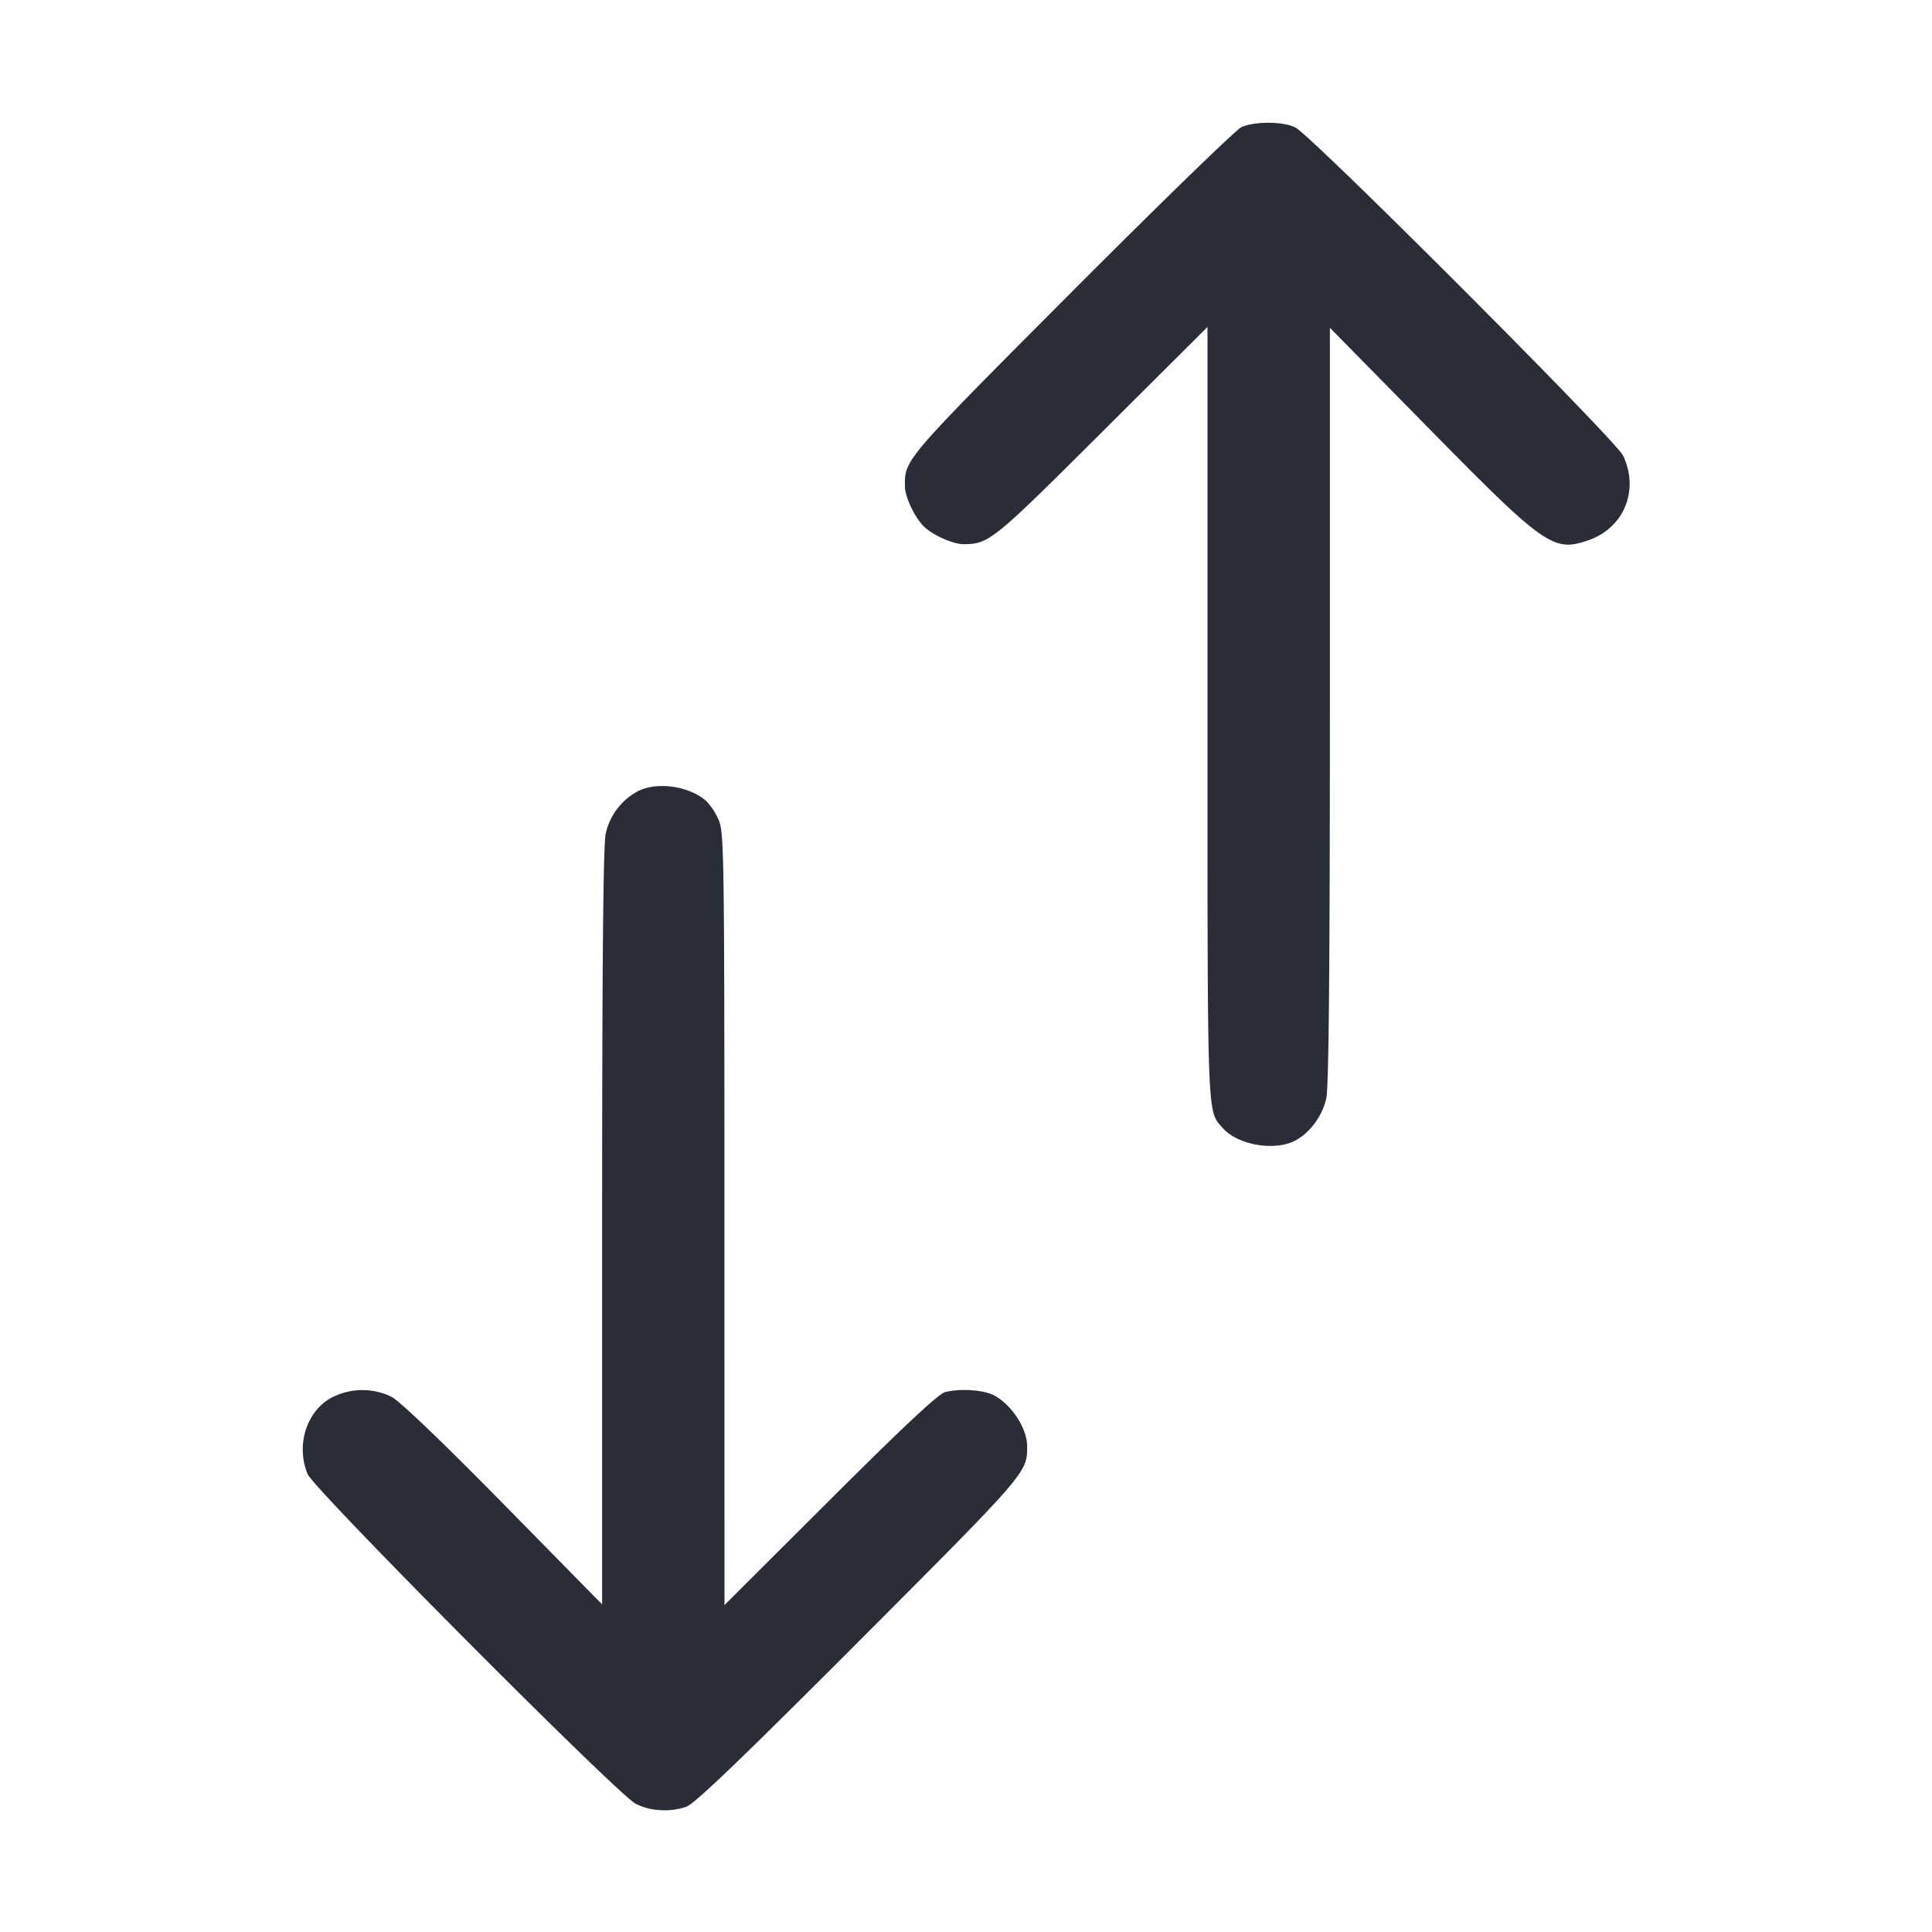 <svg xmlns="http://www.w3.org/2000/svg" width="32" height="32" fill="none"><path fill="#282D37" fill-rule="evenodd" d="M20.56 2.107c-.088.04-1.352 1.268-2.809 2.729-2.777 2.786-2.766 2.773-2.763 3.217.001.183.171.535.326.678.153.141.476.282.644.282.422-.001.486-.053 2.295-1.857L20 5.415v6.388c0 6.849-.01 6.584.255 6.883.235.264.795.376 1.148.229.262-.11.498-.413.565-.727.041-.19.059-2.178.059-6.516V5.429l1.64 1.667c1.914 1.947 2.06 2.05 2.632 1.856.597-.203.857-.826.585-1.405-.118-.253-5.159-5.3-5.428-5.435-.205-.103-.672-.105-.896-.005m-9.987 10.994a1.05 1.05 0 0 0-.541.711c-.041.19-.059 2.178-.059 6.517v6.245L8.338 24.91c-1.012-1.029-1.718-1.705-1.853-1.774a1.1 1.1 0 0 0-.998.016c-.413.226-.588.789-.392 1.263.104.253 5.128 5.302 5.433 5.46.235.123.56.144.834.053.137-.045.884-.761 2.861-2.741 2.793-2.799 2.789-2.794 2.79-3.229.001-.298-.258-.695-.554-.849-.174-.09-.563-.114-.806-.051-.111.029-.694.575-1.906 1.784L12 26.585l-.001-6.399c-.001-6.095-.006-6.409-.099-6.613a1.1 1.1 0 0 0-.201-.304c-.279-.248-.804-.326-1.126-.168"/></svg>